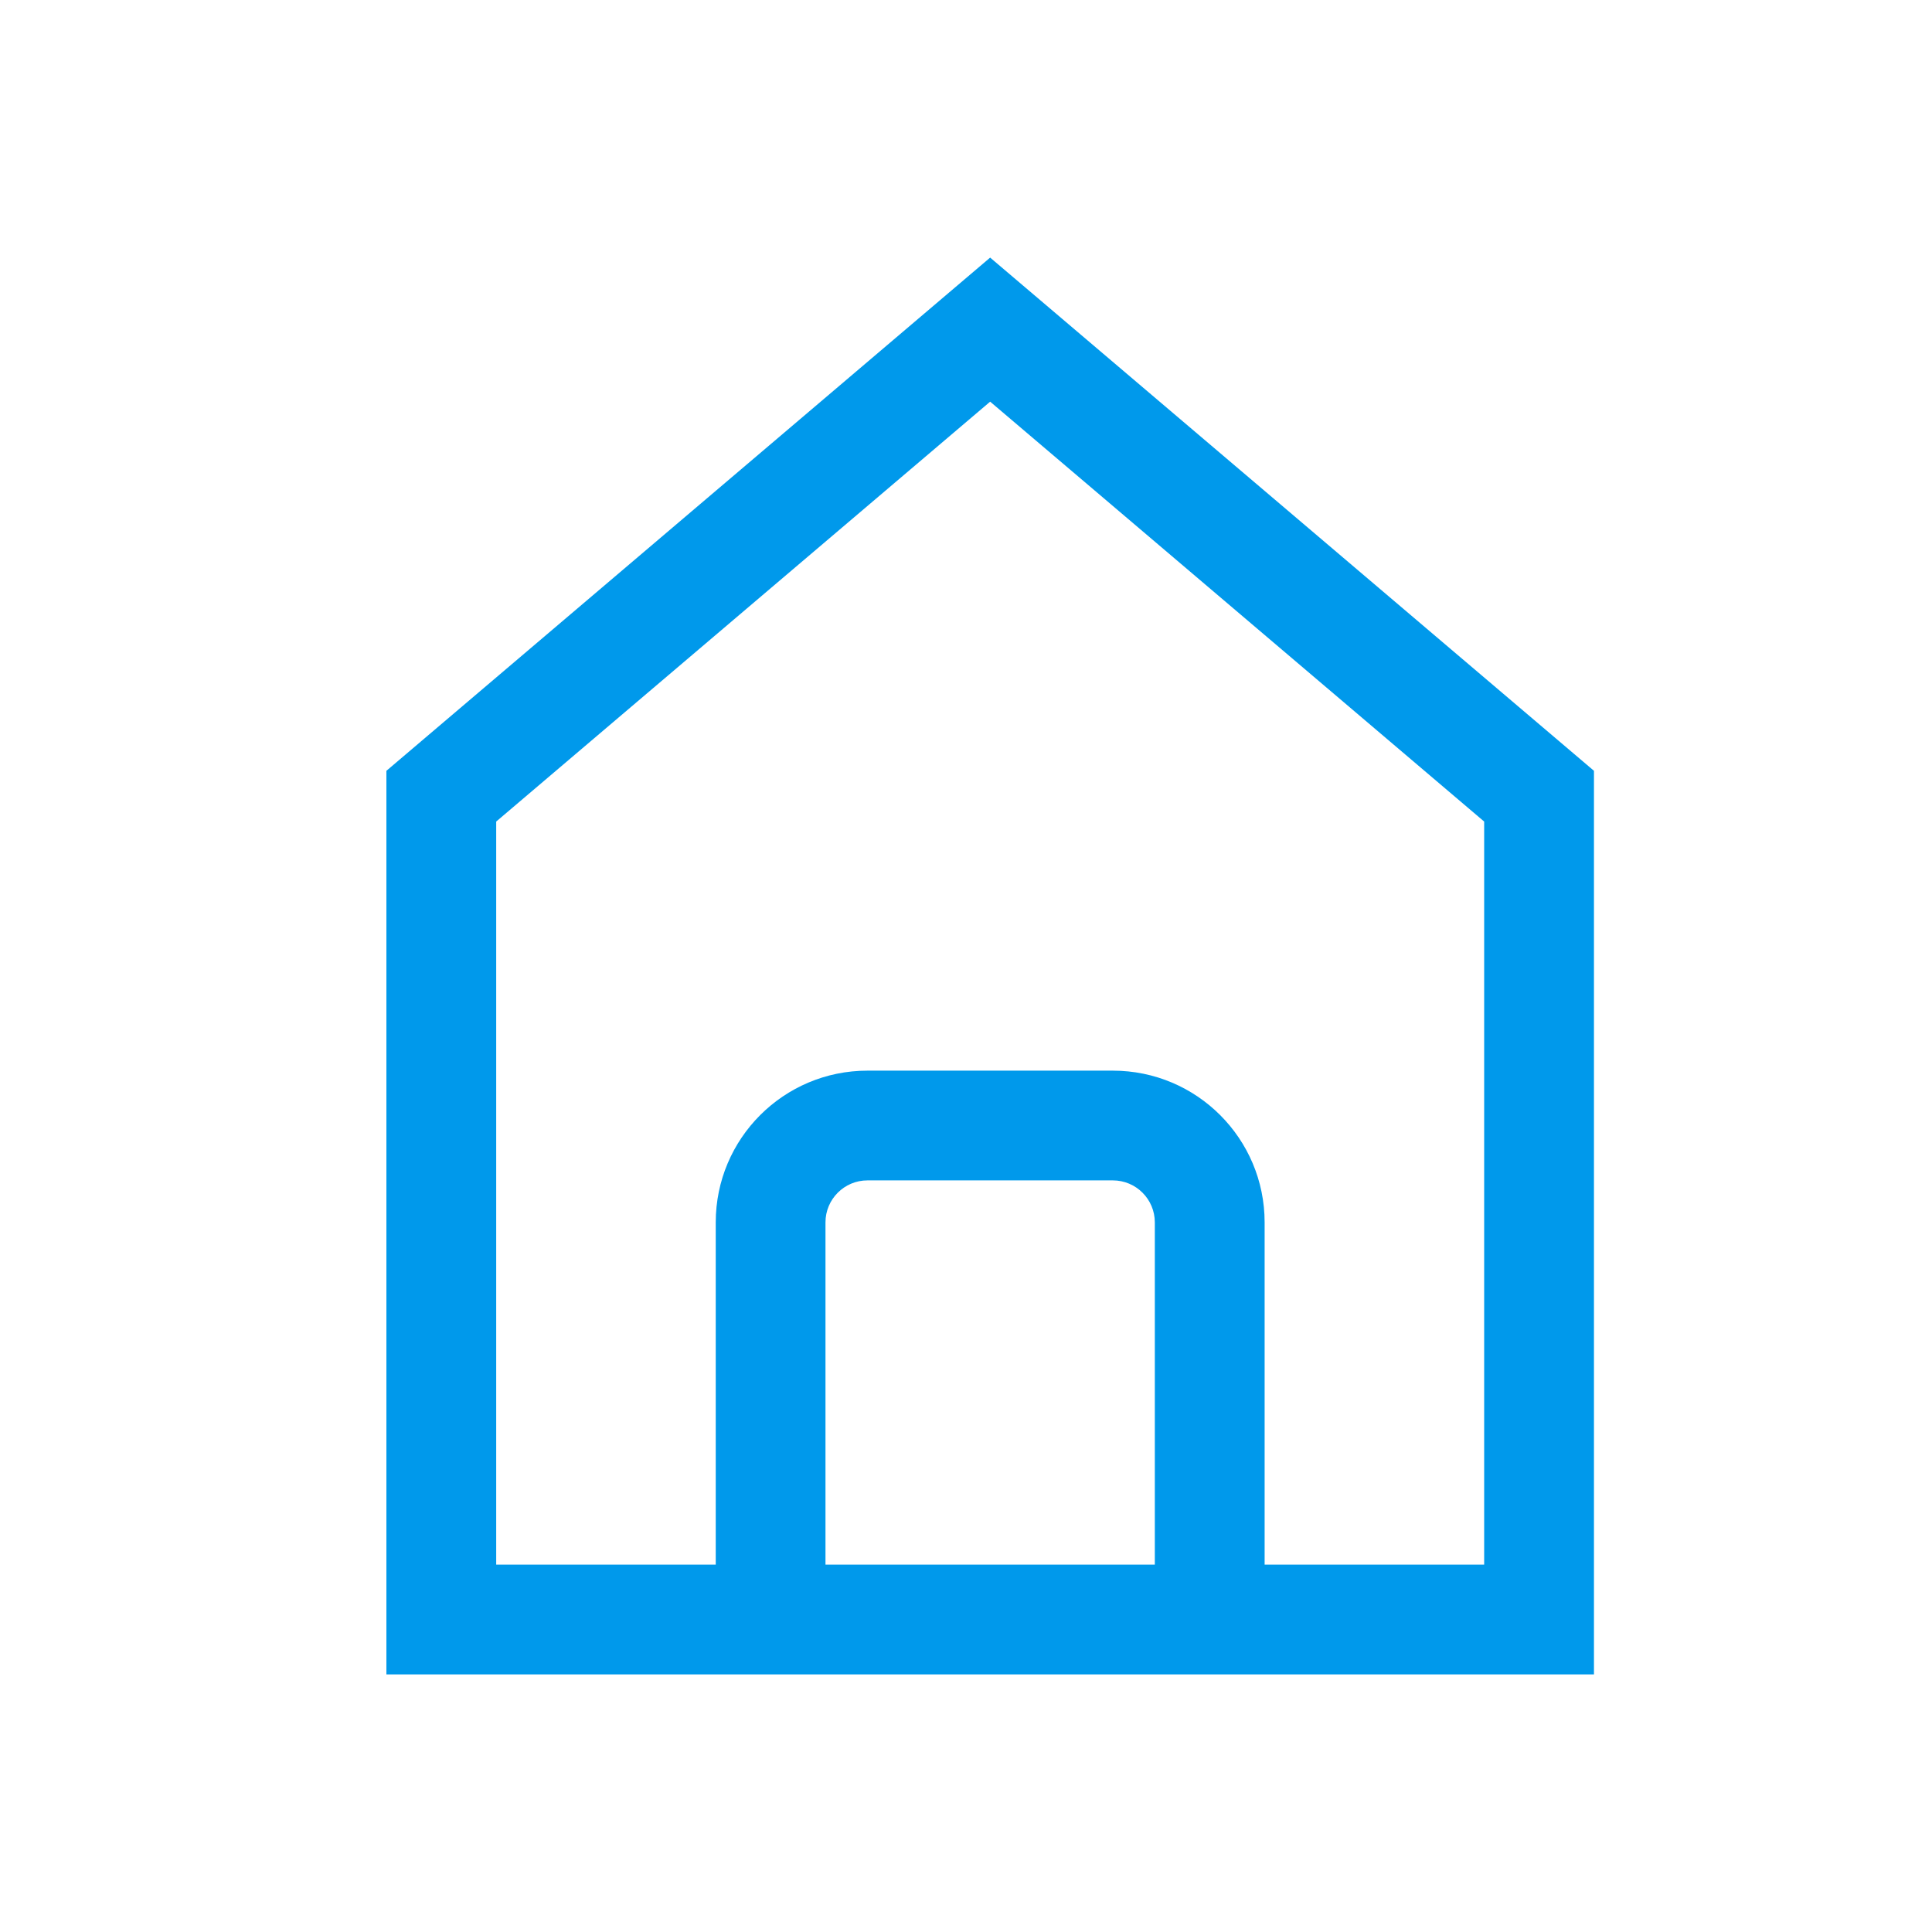 <svg width="30" height="30" viewBox="0 0 30 30" fill="none" xmlns="http://www.w3.org/2000/svg">
<path fill-rule="evenodd" clip-rule="evenodd" d="M24.751 11.969L15.375 4L6 11.969V26H12.818H17.932H24.751V11.969ZM19.637 24.295H23.046V12.757L15.375 6.237L7.705 12.757V24.295H11.114V18.981C11.114 17.68 12.169 16.625 13.47 16.625H17.28C18.582 16.625 19.637 17.68 19.637 18.981V24.295ZM12.818 24.295V18.981C12.818 18.621 13.11 18.329 13.47 18.329H17.28C17.64 18.329 17.932 18.621 17.932 18.981V24.295H12.818Z" fill="#0099EB"/>
</svg>
